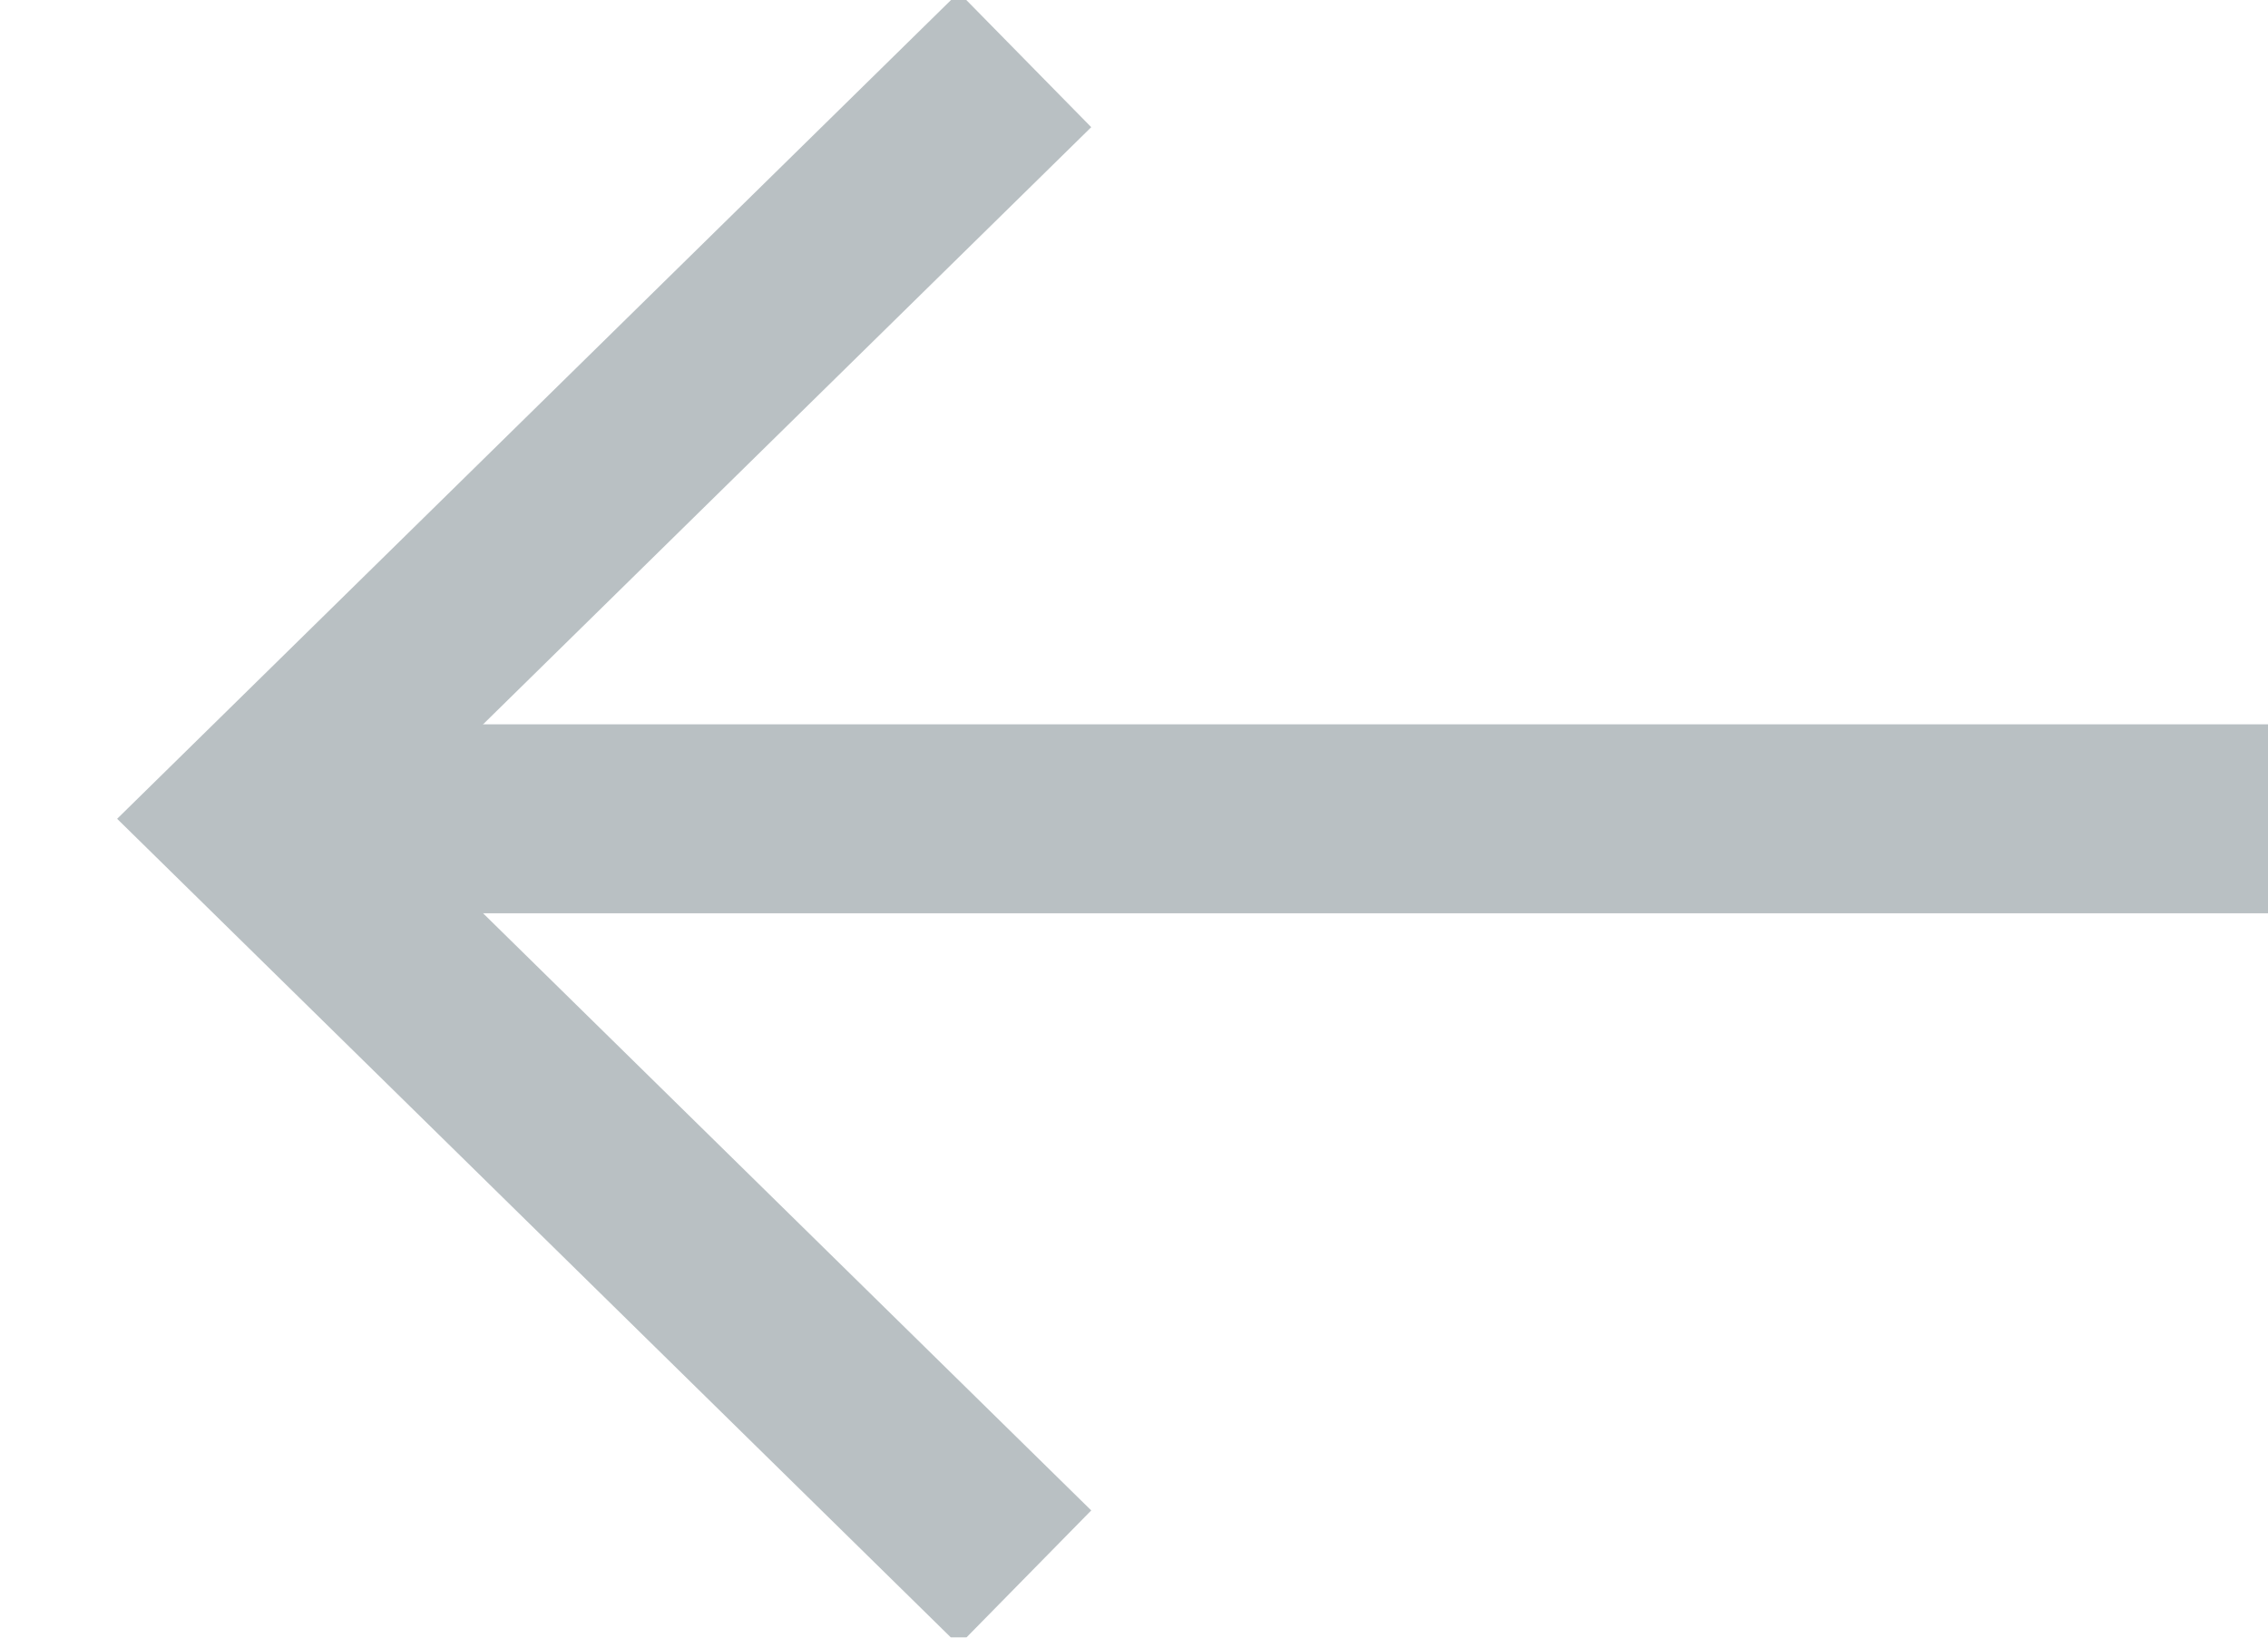 <svg xmlns="http://www.w3.org/2000/svg" width="18" height="13" viewBox="0 0 18 13">
    <g fill="none" fill-rule="evenodd" stroke="#8A969B" stroke-width="1.5" opacity=".6">
        <path d="M18 6.5H2"/>
        <path stroke-linecap="square" d="M7.6 1L2 6.5 7.6 12"/>
    </g>
</svg>
